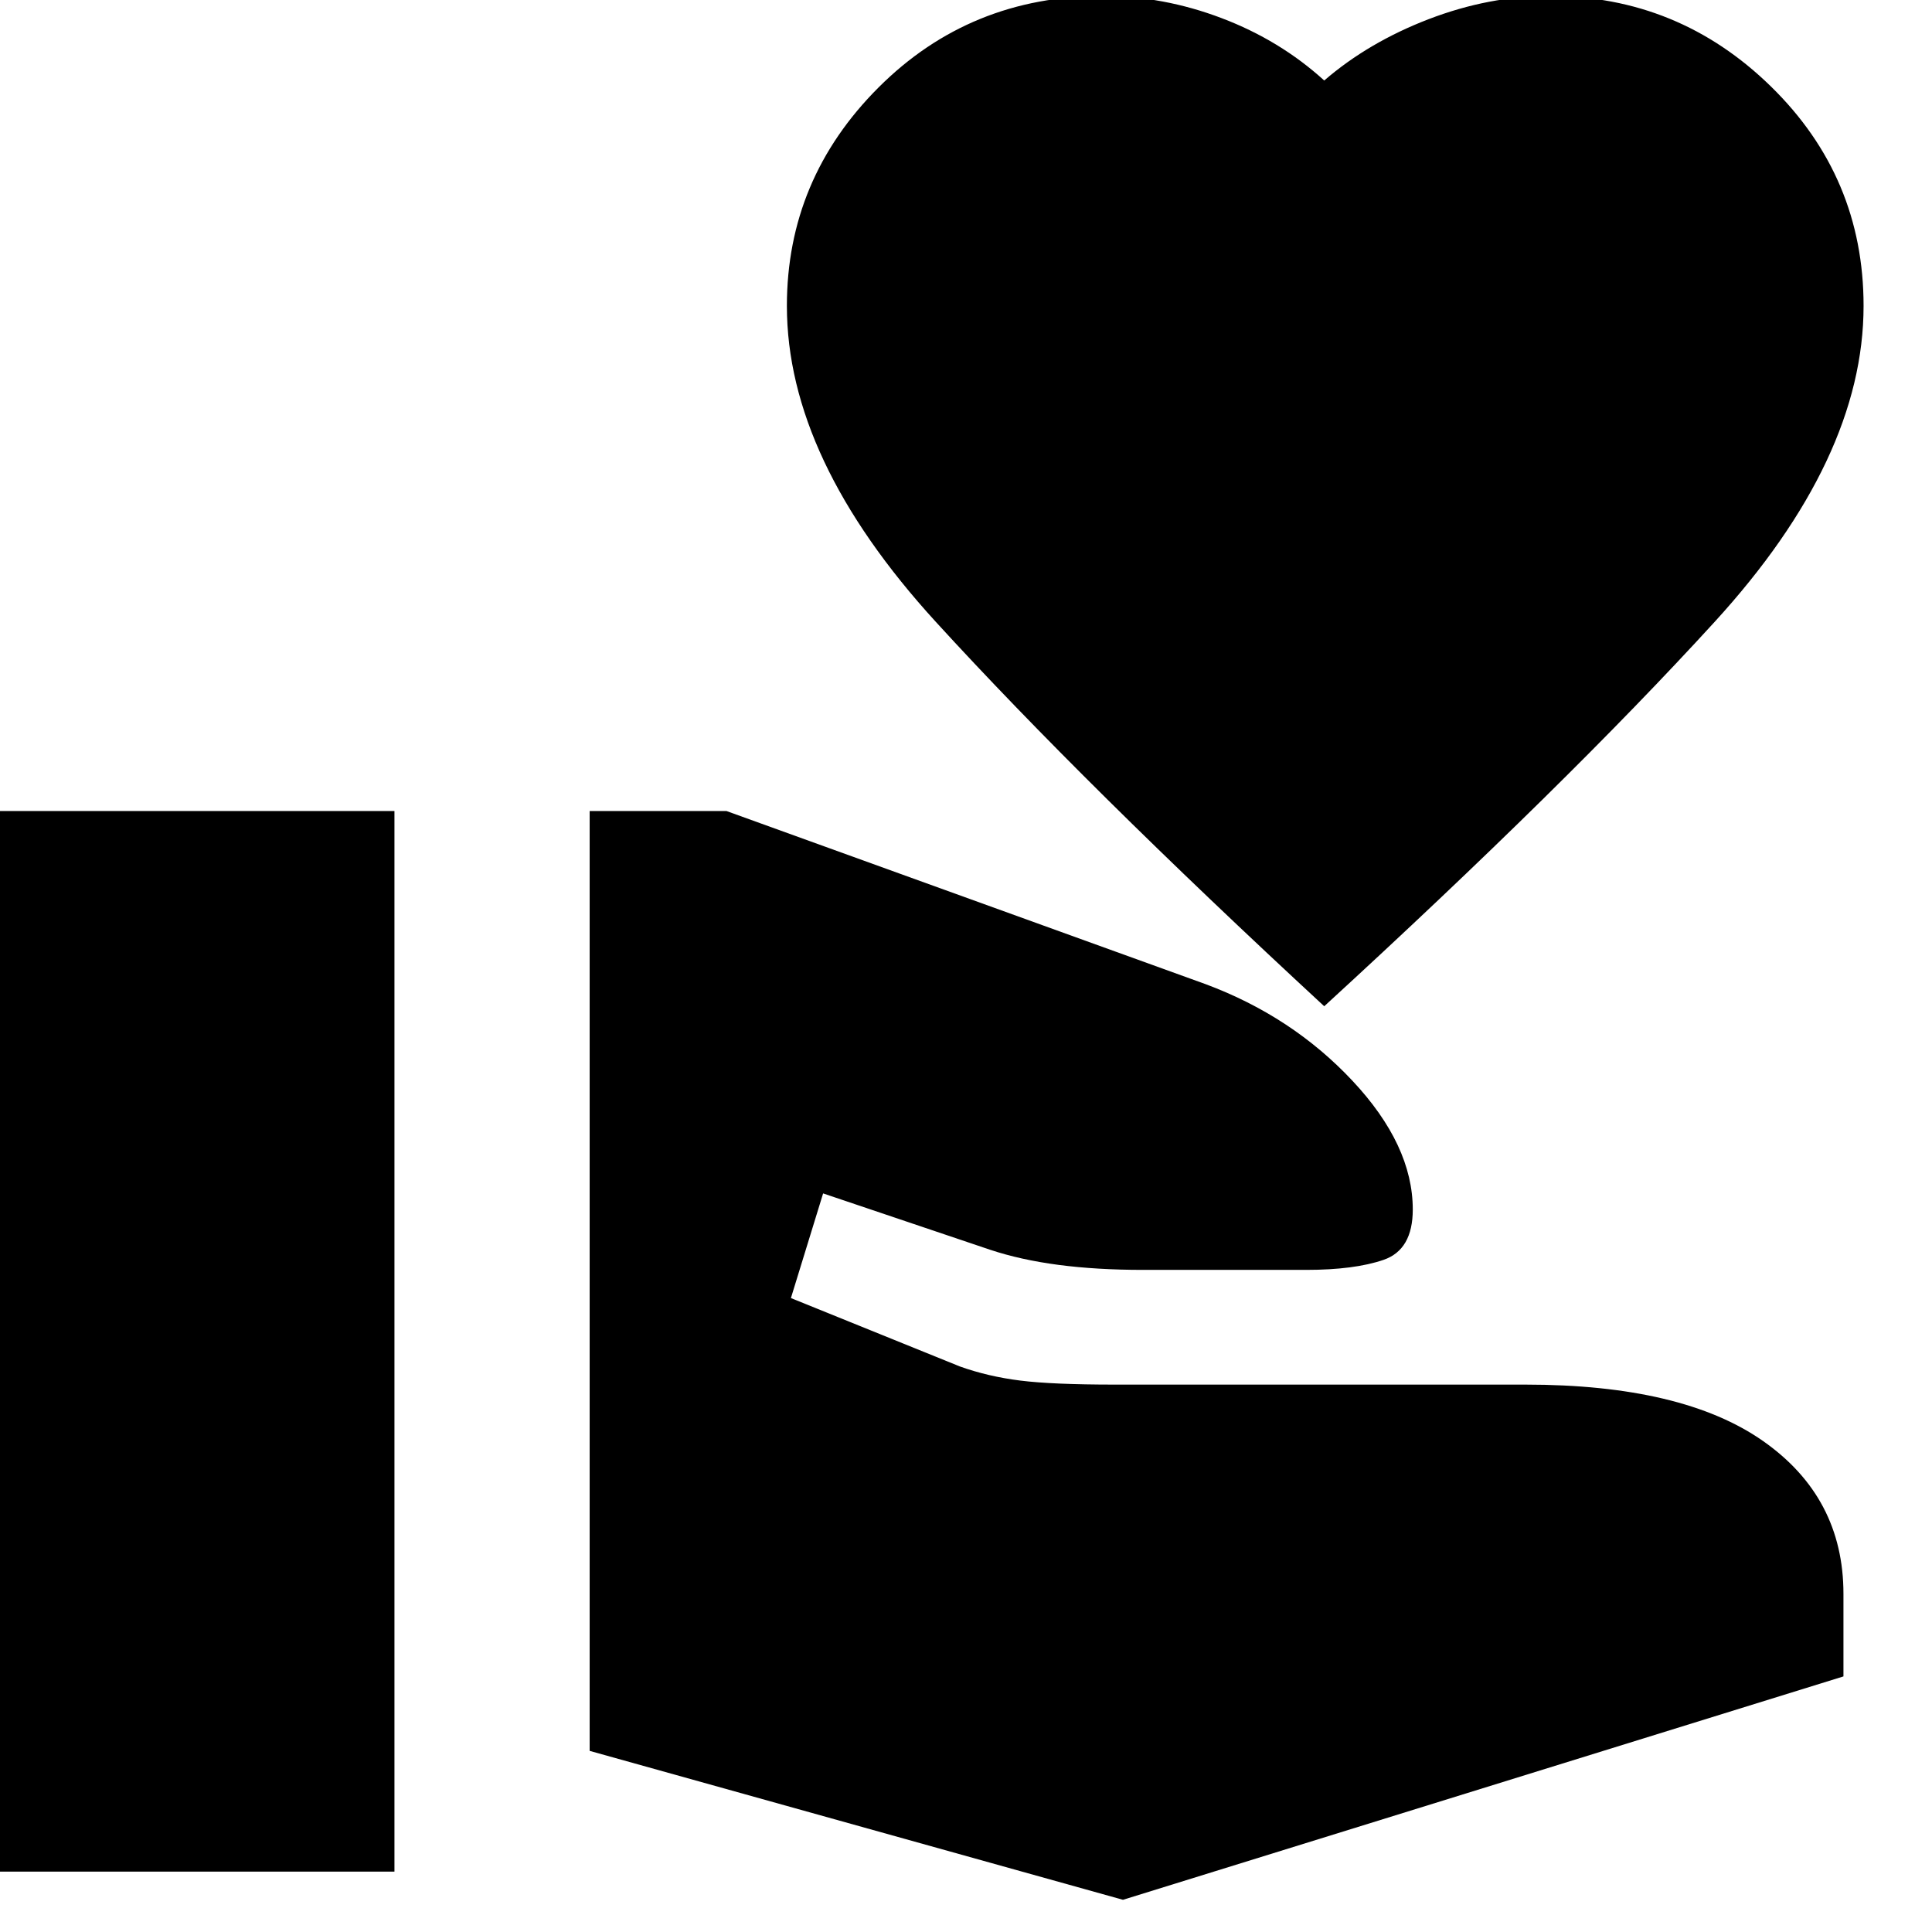 <svg xmlns="http://www.w3.org/2000/svg" height="24" width="24"><path d="m13.95 23.6-6.625-1.85V10.075h1.7l5.95 2.15q1.075.4 1.825 1.2.75.8.75 1.6 0 .5-.362.625-.363.125-.963.125H14.2q-.575 0-1.05-.062-.475-.063-.85-.188l-2.075-.7-.4 1.3 2.1.85q.35.125.75.175.4.05 1.175.05h5.1q1.95 0 2.95.7 1 .7 1 1.9v1.025ZM-.2 23.25V10.075h5.1V23.25ZM16.45 12.5q-2.975-2.75-4.825-4.775Q9.775 5.7 9.775 3.8q0-1.575 1.138-2.713Q12.05-.05 13.7-.05q.75 0 1.475.275Q15.9.5 16.45 1q.55-.475 1.3-.763.75-.287 1.5-.287 1.6 0 2.75 1.125T23.15 3.8q0 1.9-1.85 3.925T16.45 12.5Z"/></svg>